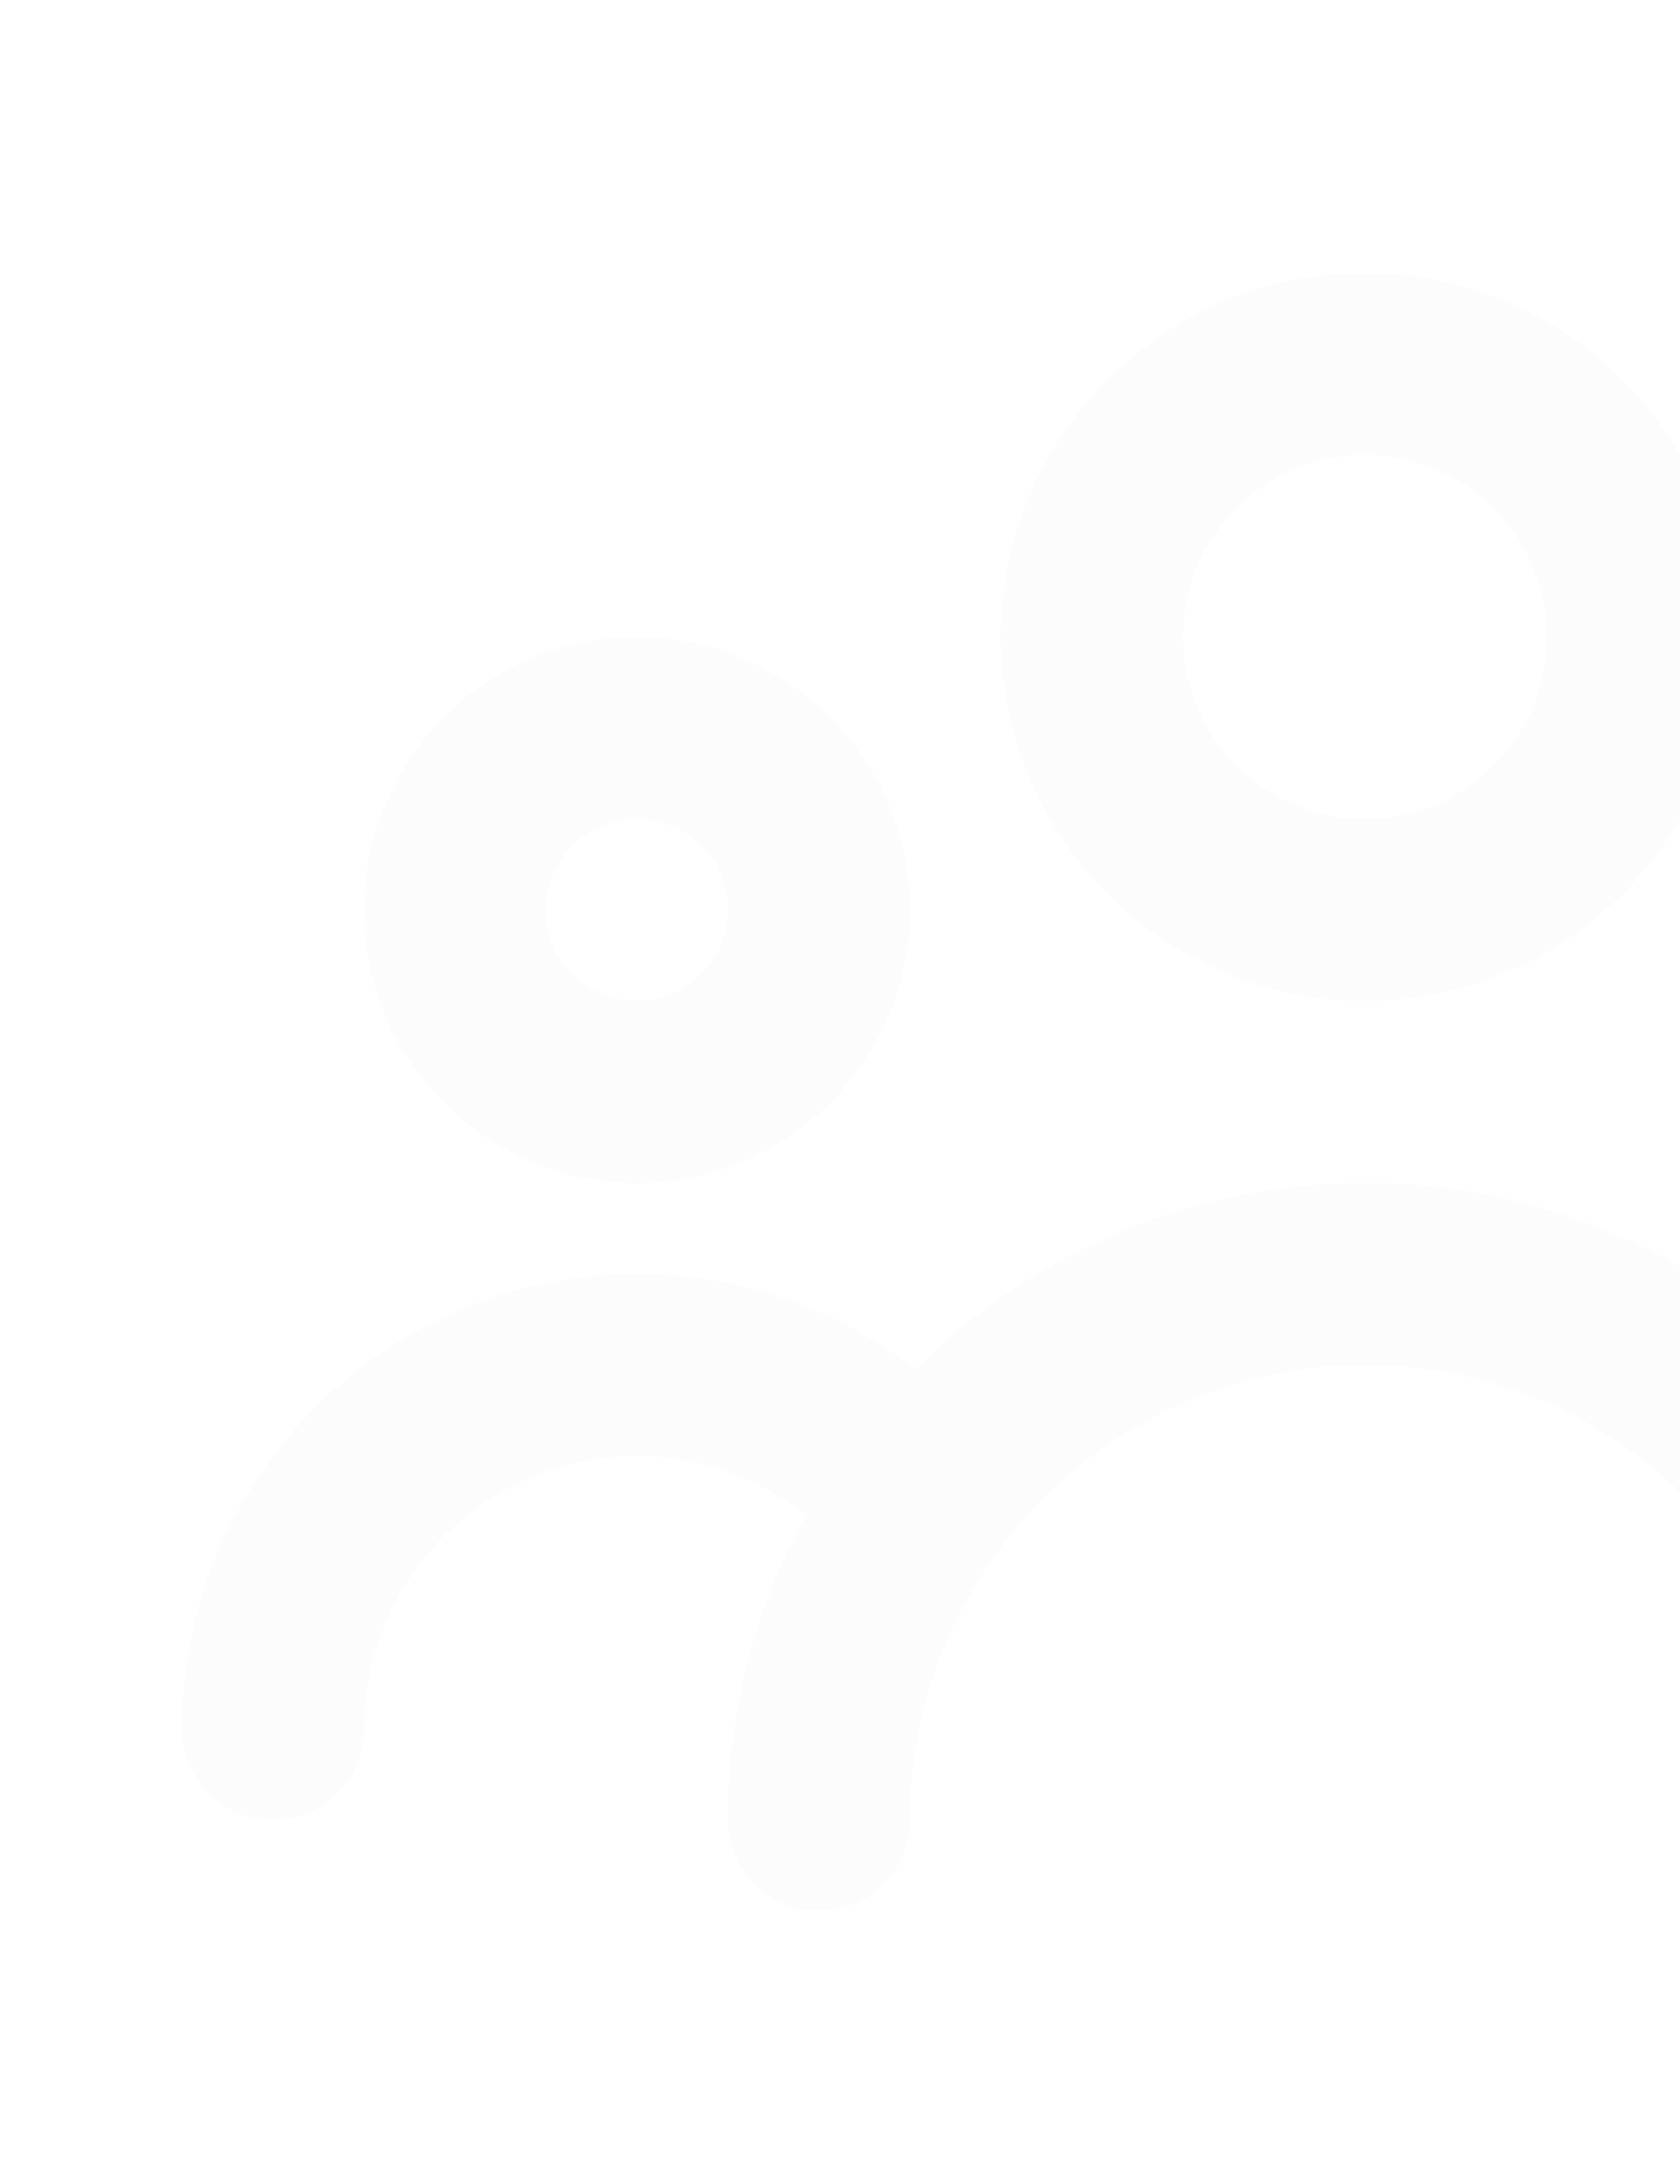 <svg width="100" height="130" fill="none" xmlns="http://www.w3.org/2000/svg"><path fill-rule="evenodd" clip-rule="evenodd" d="M32.5 54.167a5.422 5.422 0 015.416-5.417 5.422 5.422 0 015.417 5.417 5.422 5.422 0 01-5.416 5.416 5.422 5.422 0 01-5.417-5.416zm-10.834 0c0 8.959 7.291 16.25 16.25 16.25 8.96 0 16.25-7.291 16.25-16.25 0-8.96-7.29-16.25-16.25-16.25-8.959 0-16.25 7.29-16.25 16.25zm48.75-16.25c0-5.975 4.86-10.834 10.834-10.834 5.974 0 10.833 4.86 10.833 10.834 0 5.974-4.859 10.833-10.833 10.833-5.975 0-10.834-4.859-10.834-10.833zm-10.833 0c0 11.949 9.718 21.666 21.667 21.666 11.949 0 21.667-9.717 21.667-21.666 0-11.95-9.718-21.667-21.667-21.667-11.95 0-21.667 9.718-21.667 21.667zm-5.091 43.582a27.049 27.049 0 00-16.575-5.666c-14.934 0-27.084 12.15-27.084 27.084a5.415 5.415 0 005.417 5.416 5.415 5.415 0 005.416-5.416c0-8.96 7.291-16.25 16.25-16.25 3.7 0 7.216 1.267 10.054 3.515a37.768 37.768 0 00-4.637 18.151 5.415 5.415 0 005.417 5.417 5.415 5.415 0 005.416-5.417c0-14.933 12.15-27.083 27.084-27.083s27.083 12.15 27.083 27.083a5.415 5.415 0 005.417 5.417 5.416 5.416 0 005.417-5.417c0-20.908-17.014-37.916-37.917-37.916-10.438 0-19.896 4.24-26.758 11.082z" fill="#85949E" opacity=".03"/></svg>
